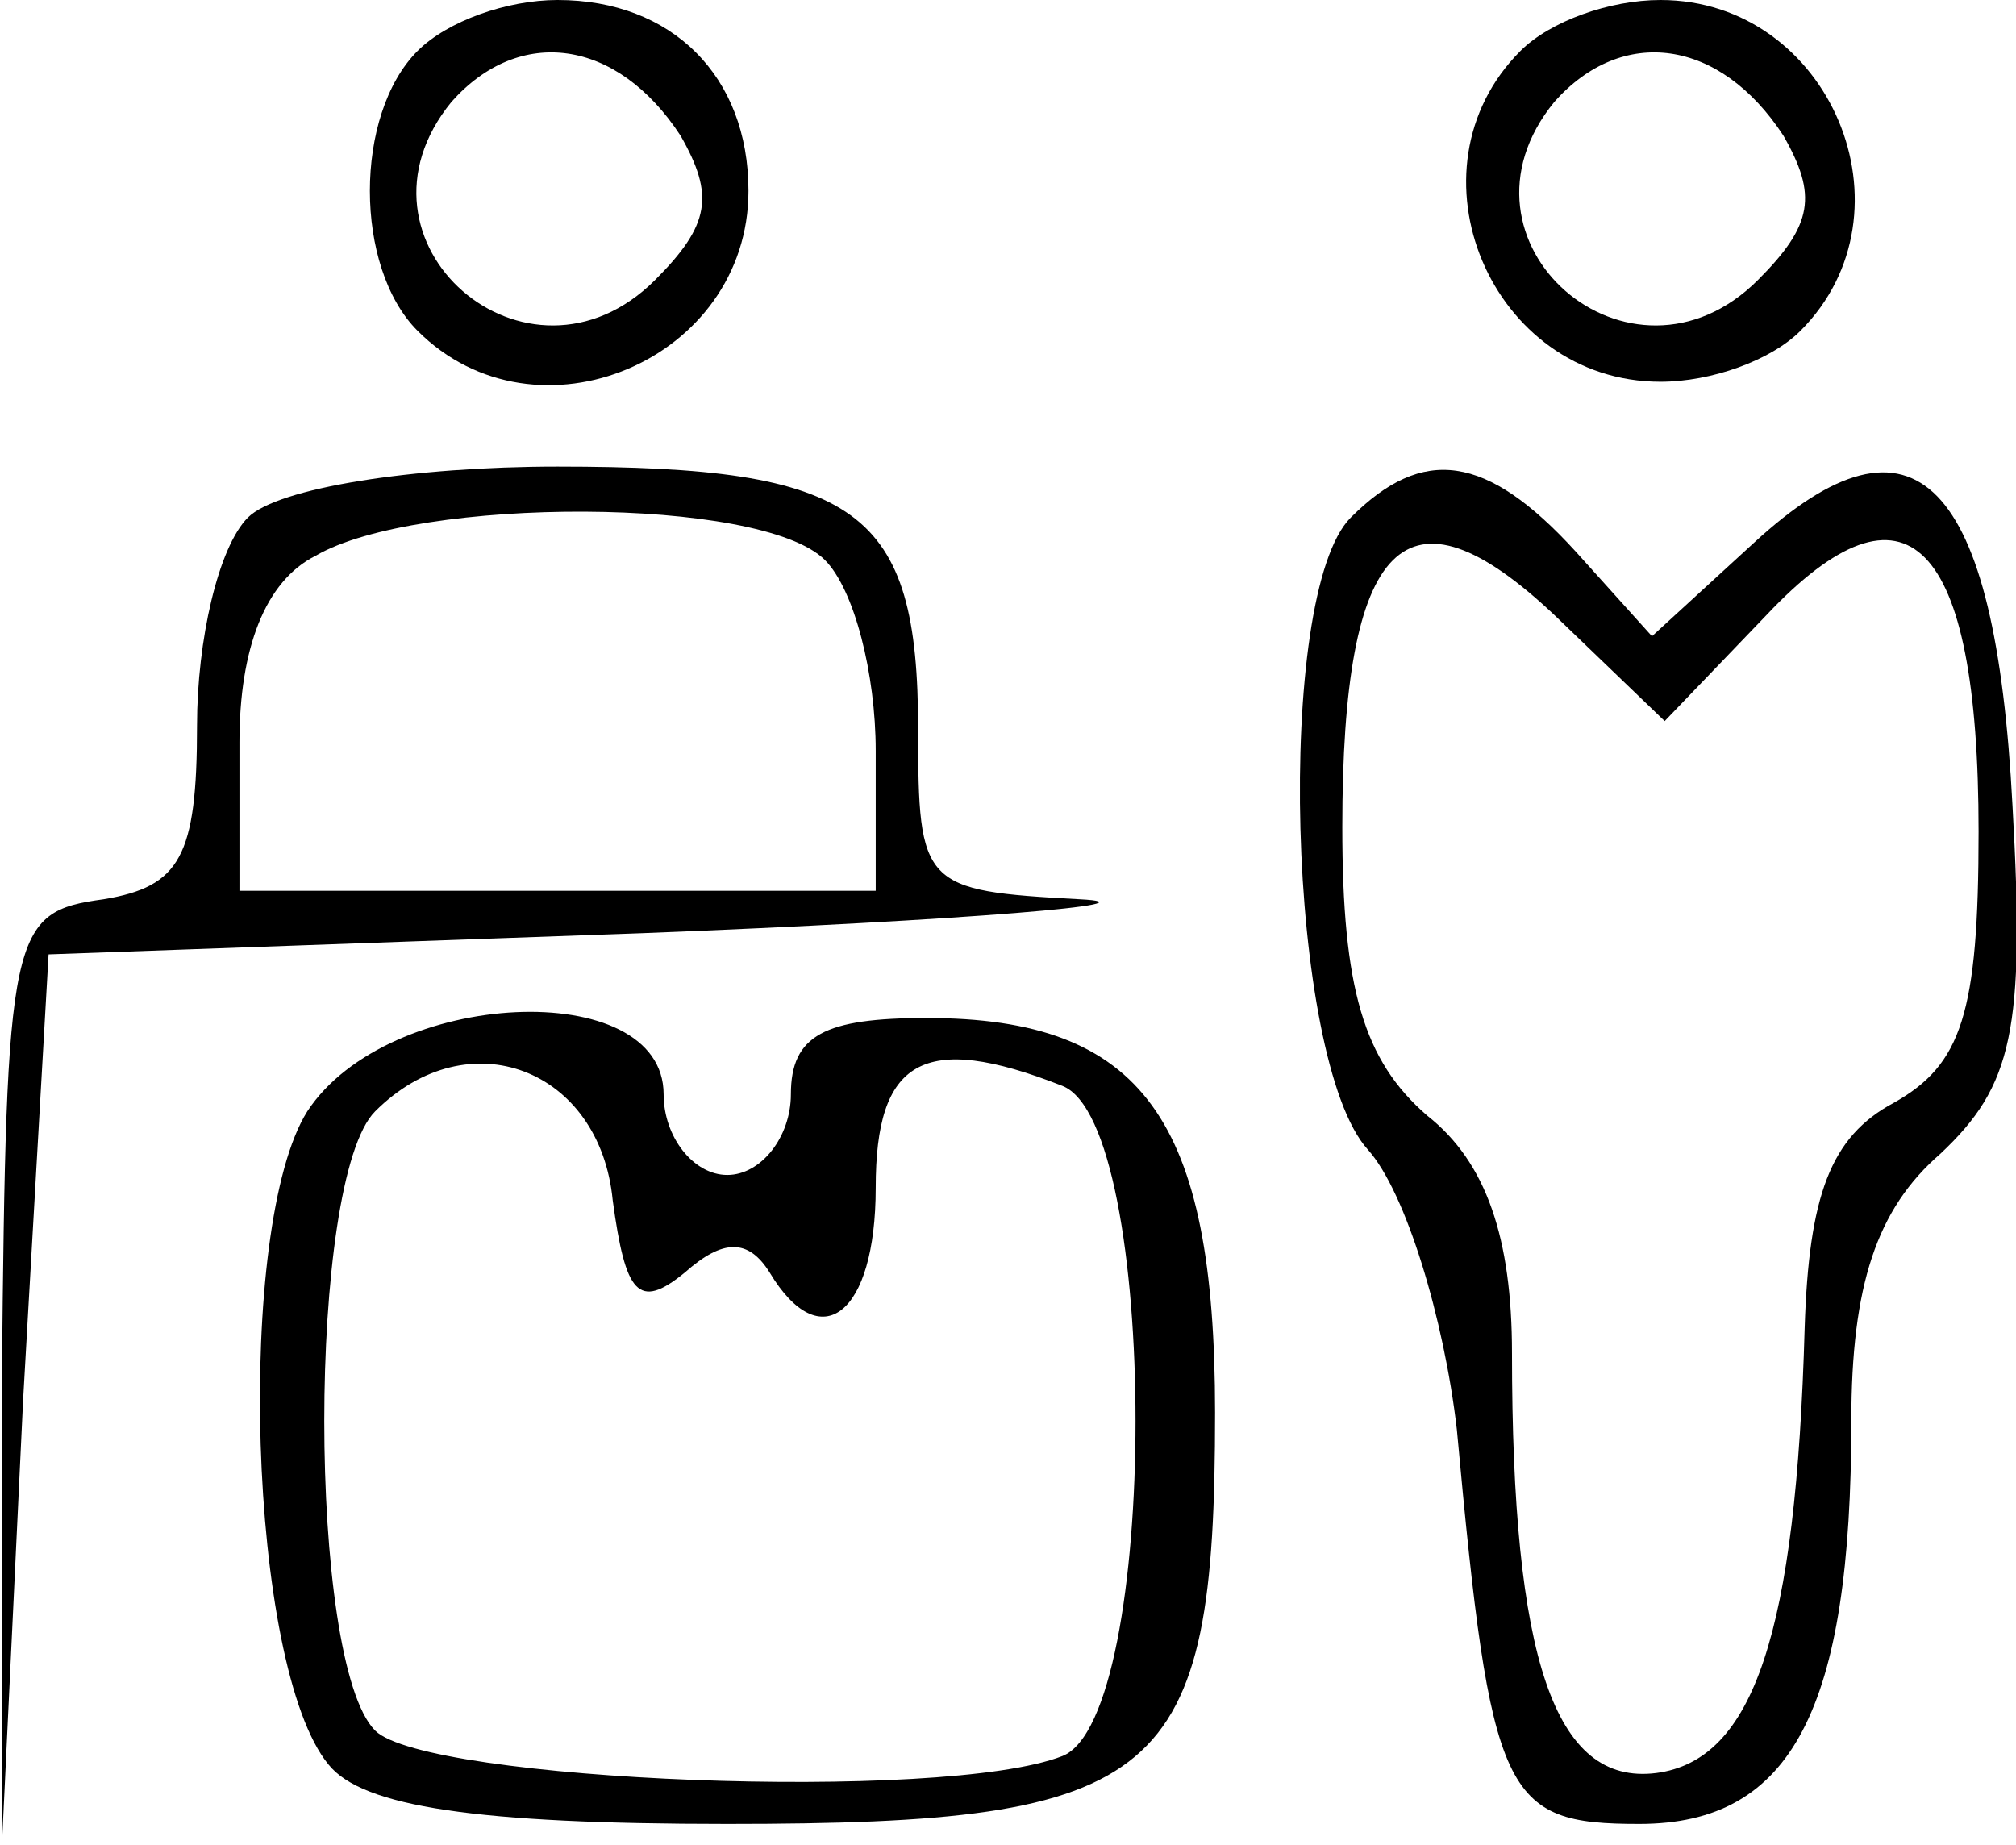 <?xml version="1.0" standalone="no"?>
<!DOCTYPE svg PUBLIC "-//W3C//DTD SVG 20010904//EN"
 "http://www.w3.org/TR/2001/REC-SVG-20010904/DTD/svg10.dtd">
<svg version="1.0" xmlns="http://www.w3.org/2000/svg"
 width="47.527pt" height="43.5pt" viewBox="0 0 47.527 43.5"
 preserveAspectRatio="xMidYMid meet">
<g transform="translate(-8.355,47) scale(0.1,-0.1)"
fill="#000000" stroke="none">
<path d="M182 458 c-15 -15 -15 -51 0 -66 28 -28 78 -7 78 33 0 27 -18 45 -45
45 -12 0 -26 -5 -33 -12z m62 -20 c8 -14 7 -21 -6 -34 -30 -30 -75 9 -48 42
16 18 39 15 54 -8z"/>
<path d="M442 458 c-28 -28 -7 -78 33 -78 12 0 26 5 33 12 28 28 7 78 -33 78
-12 0 -26 -5 -33 -12z m62 -20 c8 -14 7 -21 -6 -34 -30 -30 -75 9 -48 42 16
18 39 15 54 -8z"/>
<path d="M142 348 c-7 -7 -12 -29 -12 -49 0 -31 -4 -38 -22 -41 -22 -3 -23 -7
-24 -113 l0 -110 5 105 6 105 140 5 c77 3 123 7 103 8 -37 2 -38 3 -38 40 0
52 -14 62 -85 62 -34 0 -66 -5 -73 -12z m136 -10 c7 -7 12 -27 12 -45 l0 -33
-75 0 -75 0 0 35 c0 22 6 38 18 44 24 14 105 14 120 -1z"/>
<path d="M402 348 c-18 -18 -15 -128 4 -149 9 -10 18 -40 21 -66 8 -87 11 -93
43 -93 36 0 50 27 50 95 0 32 6 50 21 63 17 16 20 29 17 82 -4 77 -23 97 -61
62 l-24 -22 -18 20 c-21 23 -36 25 -53 8z m98 -23 c33 35 50 18 50 -51 0 -43
-4 -55 -20 -64 -15 -8 -20 -22 -21 -53 -2 -72 -12 -102 -35 -105 -24 -3 -34
27 -34 99 0 27 -6 45 -20 56 -15 13 -20 30 -20 68 0 68 15 83 50 50 l26 -25
24 25z"/>
<path d="M156 208 c-17 -27 -14 -131 5 -154 8 -10 35 -14 94 -14 103 0 115 10
115 97 0 69 -17 93 -68 93 -24 0 -32 -4 -32 -18 0 -10 -7 -19 -15 -19 -8 0
-15 9 -15 19 0 28 -65 25 -84 -4z m72 -21 c3 -22 6 -26 17 -17 9 8 15 8 20 0
12 -20 25 -10 25 20 0 30 11 37 44 24 23 -9 23 -149 0 -158 -28 -11 -150 -6
-162 6 -16 16 -16 130 0 146 22 22 53 10 56 -21z"/>
</g>
</svg>
